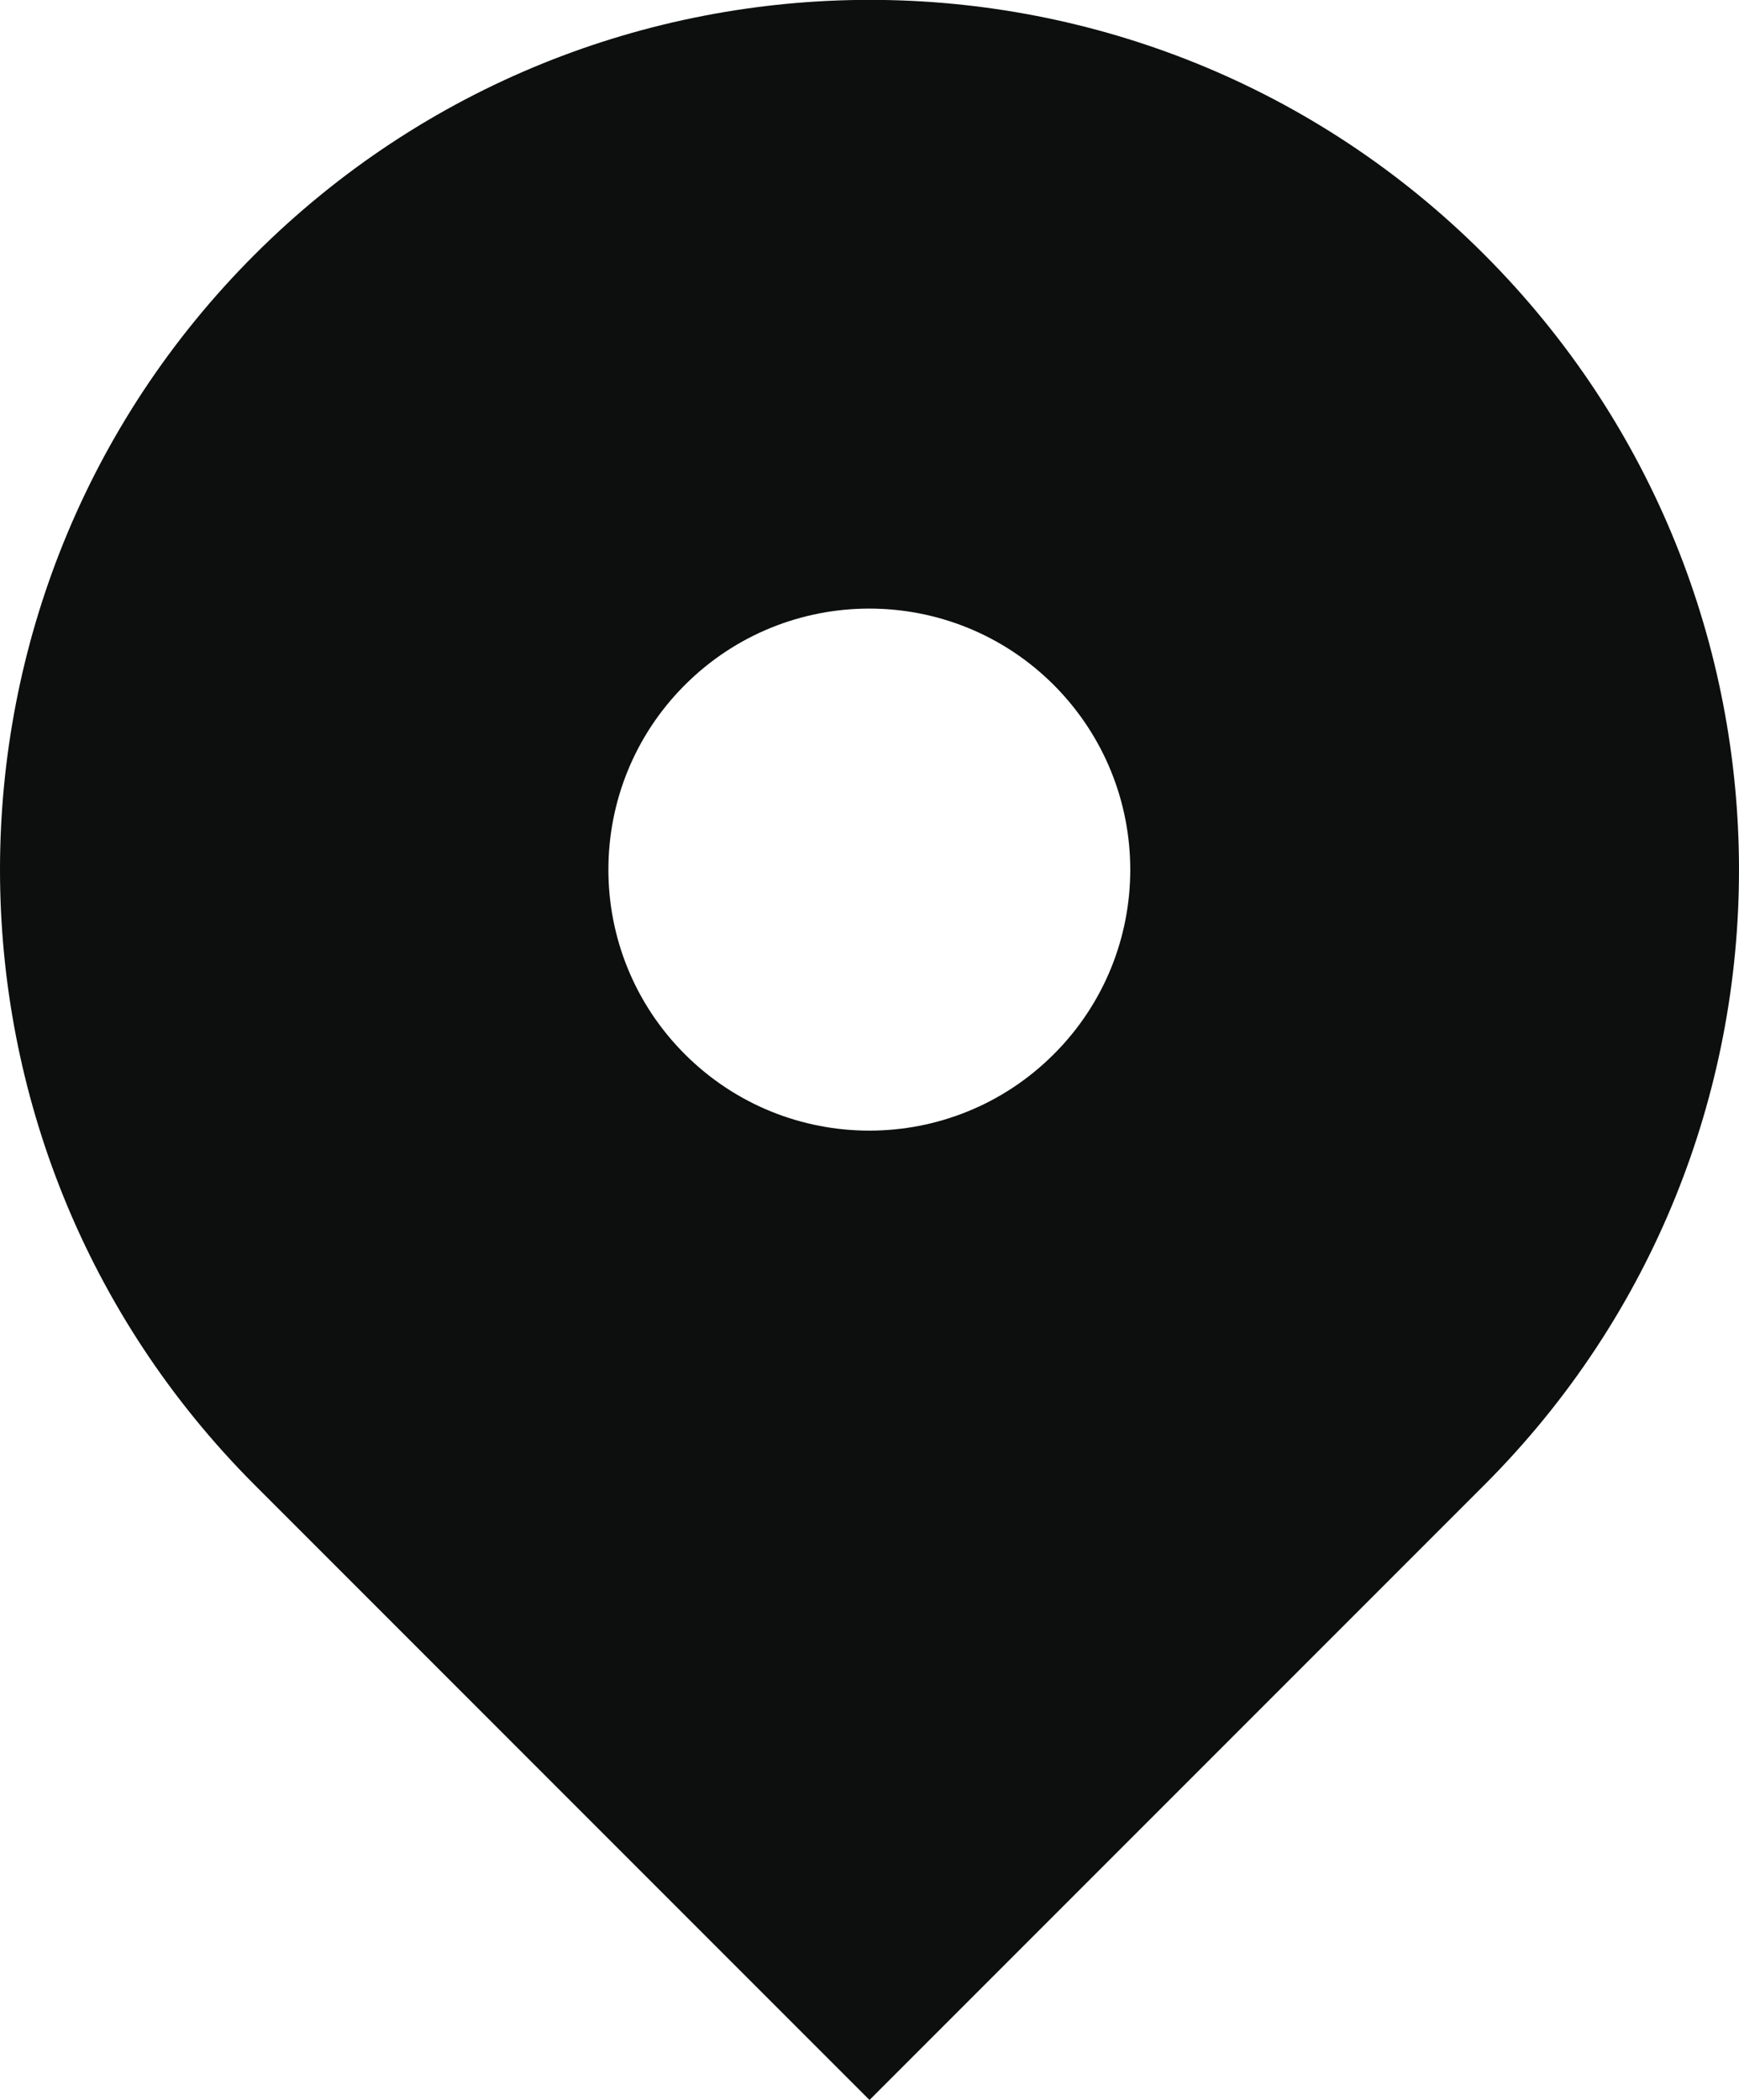 <?xml version="1.0" encoding="utf-8"?>
<!-- Generator: Adobe Illustrator 19.0.0, SVG Export Plug-In . SVG Version: 6.00 Build 0)  -->
<svg version="1.1" id="Слой_1" xmlns="http://www.w3.org/2000/svg" xmlns:xlink="http://www.w3.org/1999/xlink" x="0px" y="0px"
	 viewBox="0 0 500 603.6" style="enable-background:new 0 0 500 603.6;" xml:space="preserve">
<style type="text/css">
	.st0{fill:#0D0F0F;}
</style>
<path id="XMLID_6_" class="st0" d="M73.2,73.2c-97.6,97.6-97.6,255.9,0,353.6c0,0,0,0,0,0c0.1,0.1,0.2,0.2,0.2,0.2L250,603.6
	l176.1-176.1c0,0,0.4-0.4,0.7-0.7c0,0,0,0,0,0c97.6-97.6,97.6-255.9,0-353.6S170.9-24.4,73.2,73.2z M303,303
	c-29.3,29.3-76.8,29.3-106.1,0c-29.3-29.3-29.3-76.8,0-106.1c29.3-29.3,76.8-29.3,106.1,0C332.3,226.3,332.3,273.7,303,303z"/>
</svg>
